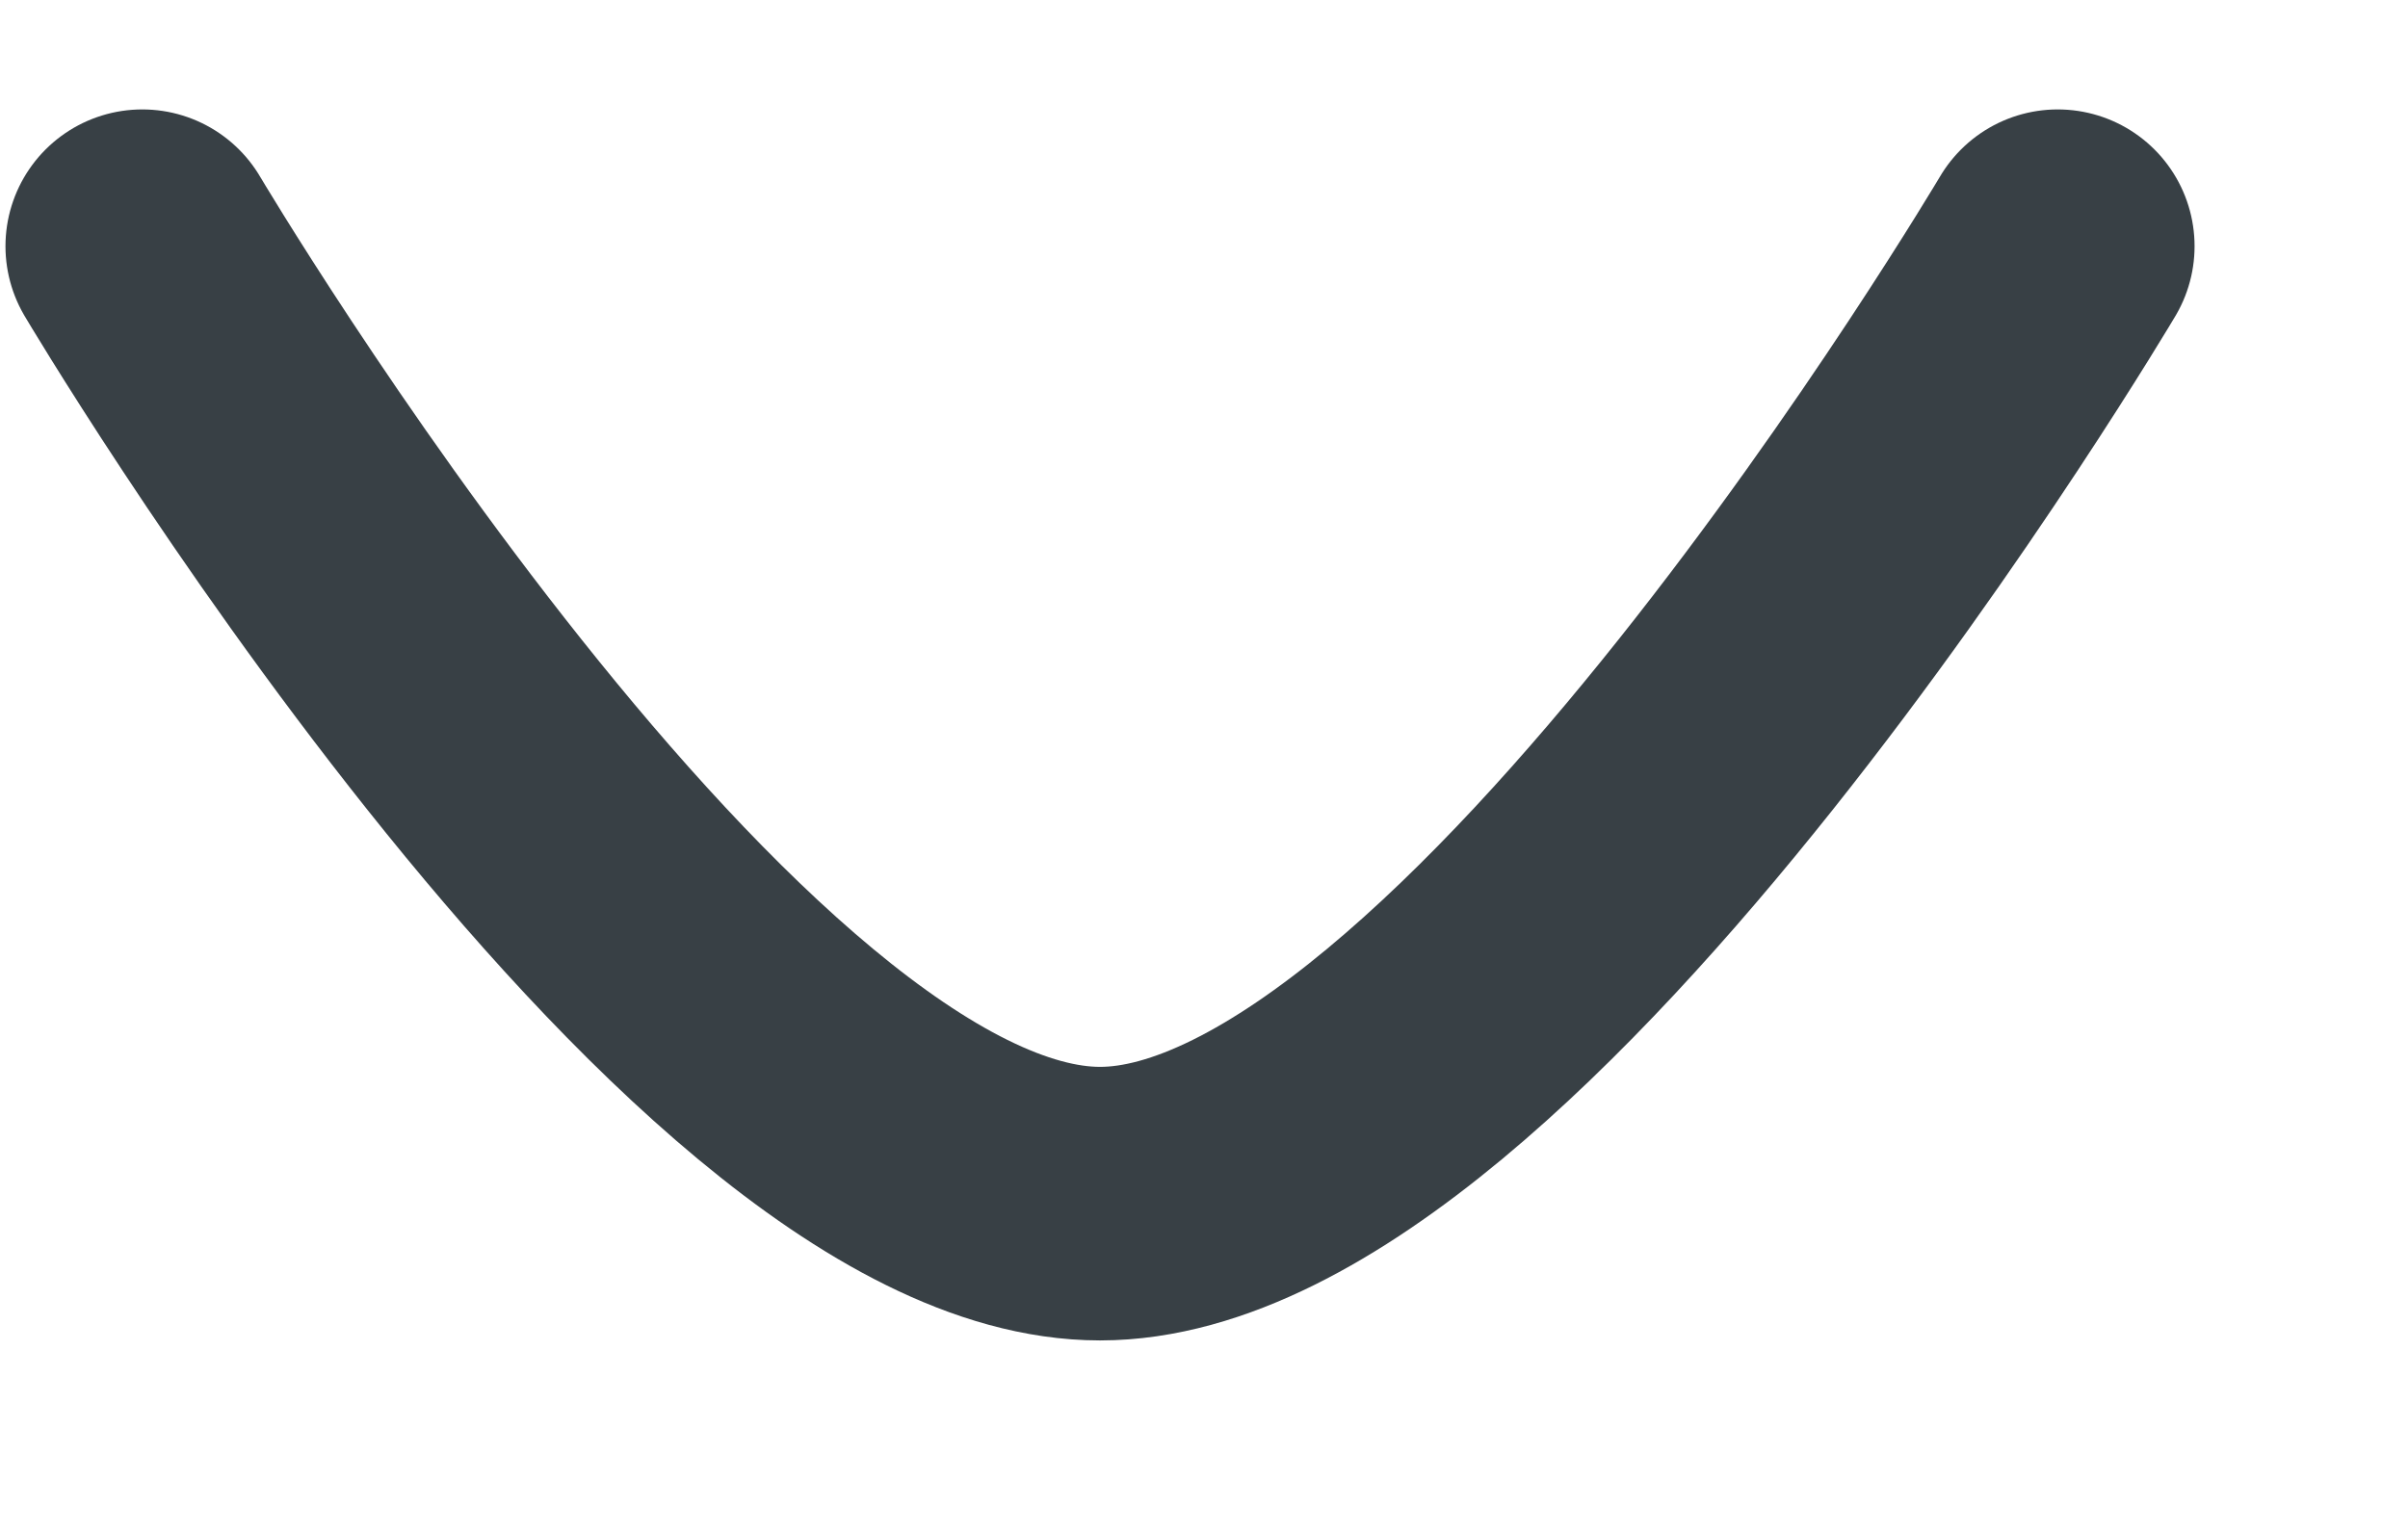 <svg width="11" height="7" viewBox="0 0 11 7" fill="none" xmlns="http://www.w3.org/2000/svg">
<path d="M9.4 1.125C9.4 1.125 6.81 5.5 5.025 5.5C3.241 5.5 0.65 1.125 0.65 1.125" stroke="#384045" stroke-width="1.25" stroke-linecap="round" stroke-linejoin="round"/>
</svg>
